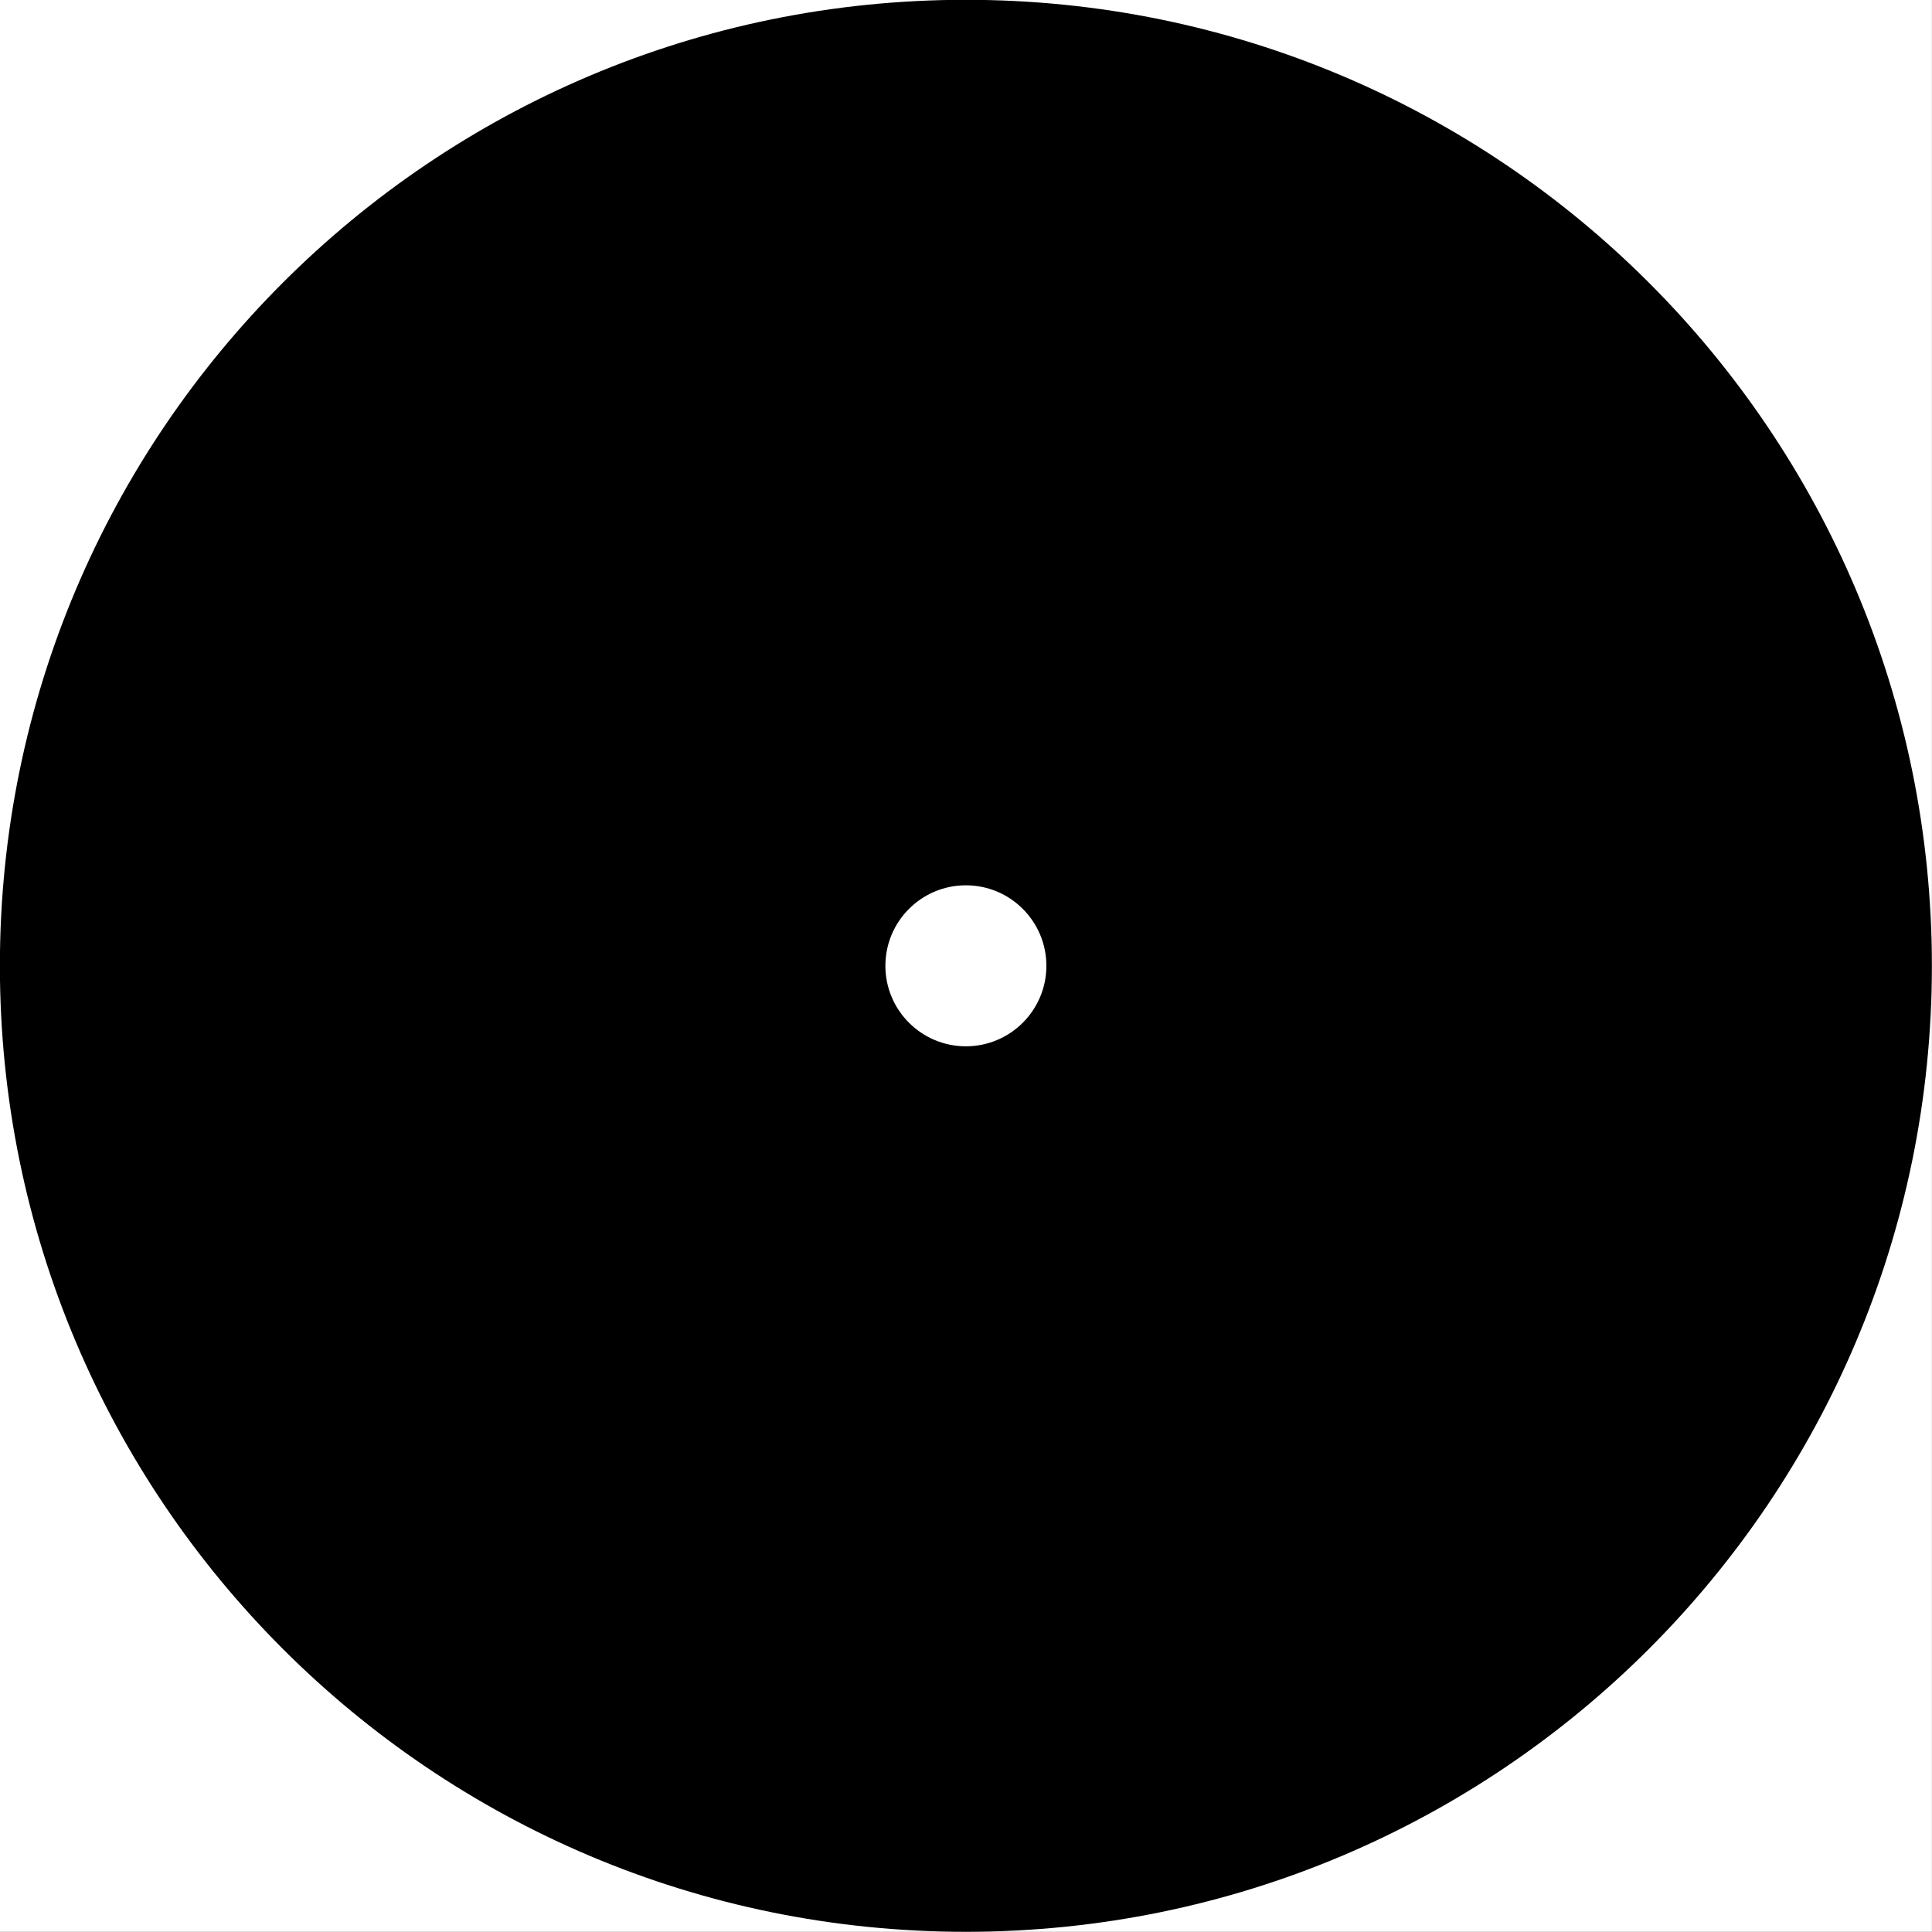 <svg width="1000" height="1000" viewBox="0 0 1000 1000" version="1.1" xmlns="http://www.w3.org/2000/svg" xmlns:xlink="http://www.w3.org/1999/xlink" xmlns:figma="http://www.figma.com/figma/ns">
<rect x="0" y="0" width="1000" height="1000" fill="#808080" stroke="none"/>
<title>u1F789-EXTREMELY HEAVY WHITE CIRCLE</title>
<desc>Created using Figma</desc>
<g id="Canvas" transform="matrix(83.333 0 0 83.333 -14000 -16416.7)" figma:type="canvas">
<g id="u1F789-EXTREMELY HEAVY WHITE CIRCLE" style="mix-blend-mode:normal;" figma:type="frame">
<path d="M 168 197L 180 197L 180 209L 168 209L 168 197Z" fill="#FFFFFF"/>
<g id="Subtract" style="mix-blend-mode:normal;" figma:type="vector-operation">
<use xlink:href="#path0_fill" transform="translate(168 197)" style="mix-blend-mode:normal;"/>
</g>
</g>
</g>
<defs>
<path id="path0_fill" fill-rule="evenodd" d="M 6 12C 9.314 12 12 9.314 12 6C 12 2.686 9.314 0 6 0C 2.686 0 0 2.686 0 6C 0 9.314 2.686 12 6 12ZM 6 6.5C 6.276 6.5 6.5 6.276 6.5 6C 6.5 5.724 6.276 5.5 6 5.5C 5.724 5.5 5.5 5.724 5.5 6C 5.5 6.276 5.724 6.5 6 6.5Z"/>
</defs>
</svg>
